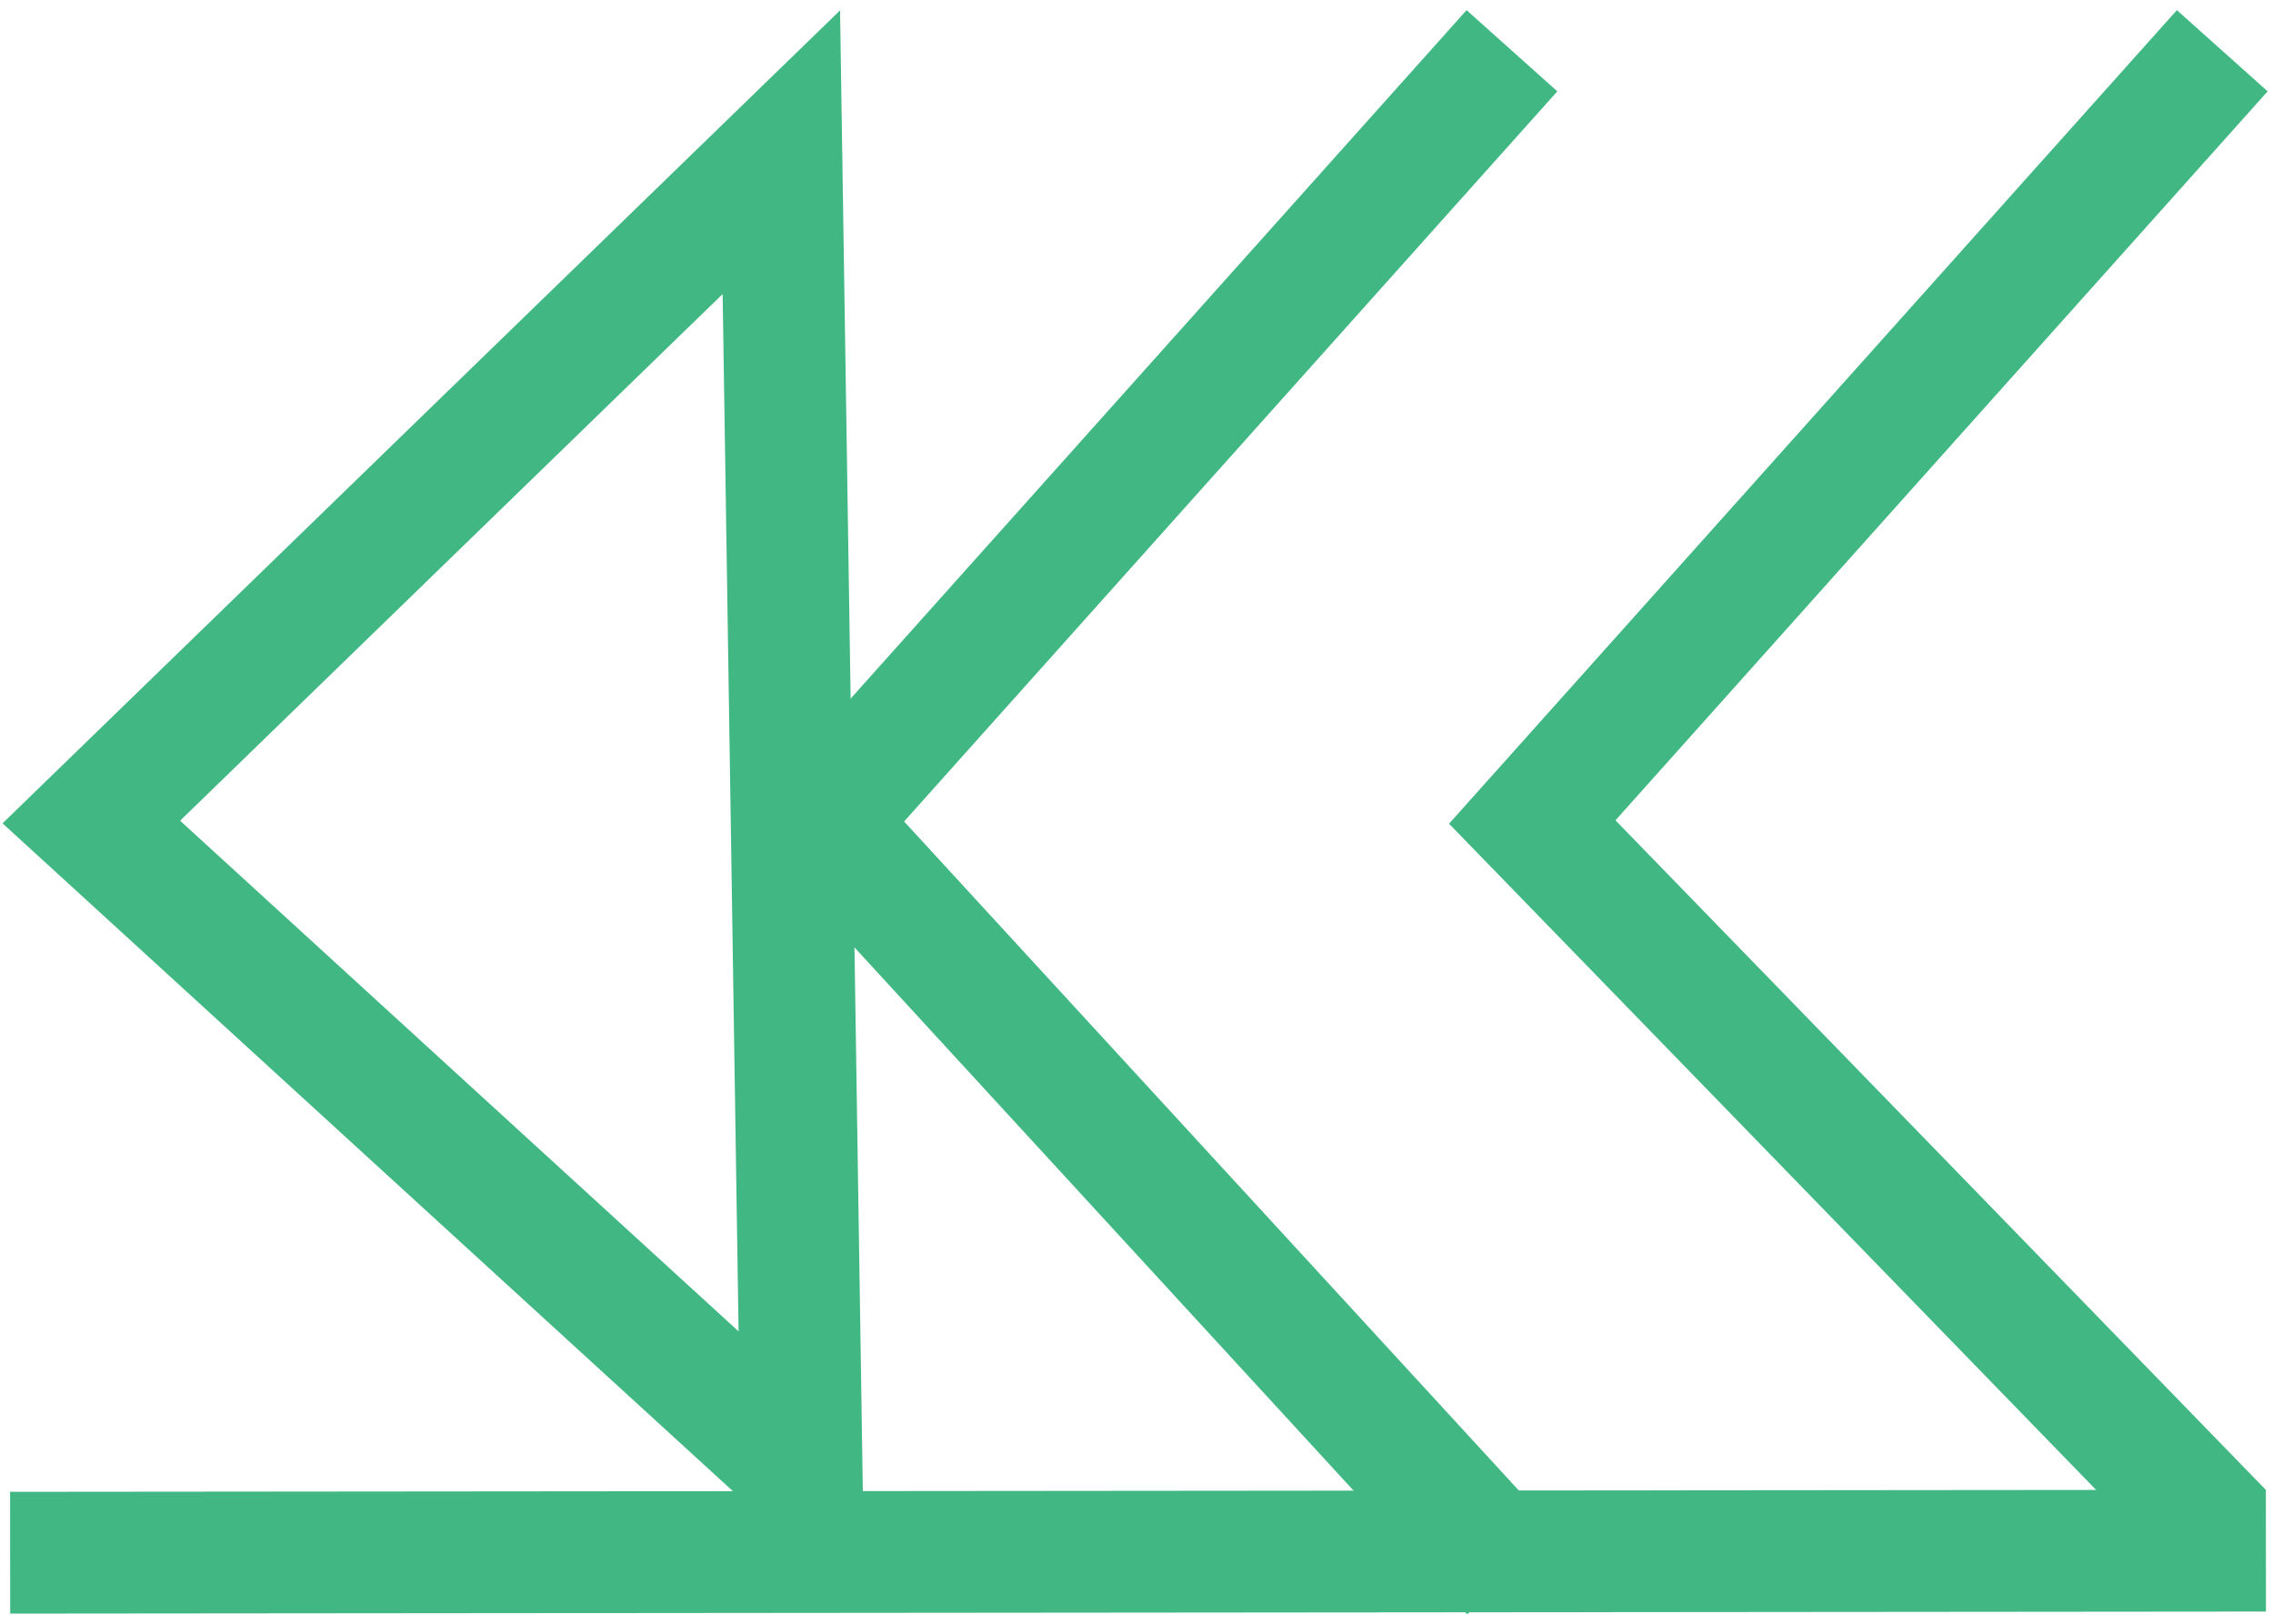 <svg xmlns="http://www.w3.org/2000/svg" viewBox="60.5 24.5 112 80" fill="none" stroke="#41b883" stroke-width="6">
    <!-- Triangle ABC -->
    <path d="M100 97 L65 65 L99 32 Z" />
    <!-- Triangle A'B'C' -->
    <path d="M135 102 L101 65 L135 27" />
    <!-- Triangle A''B''C'' -->
    <path d="M170 100 L136 65 L170 27" />
    <!-- Bottom line -->
    <line x1="61" y1="101" x2="172.15" y2="100.9" />
</svg>